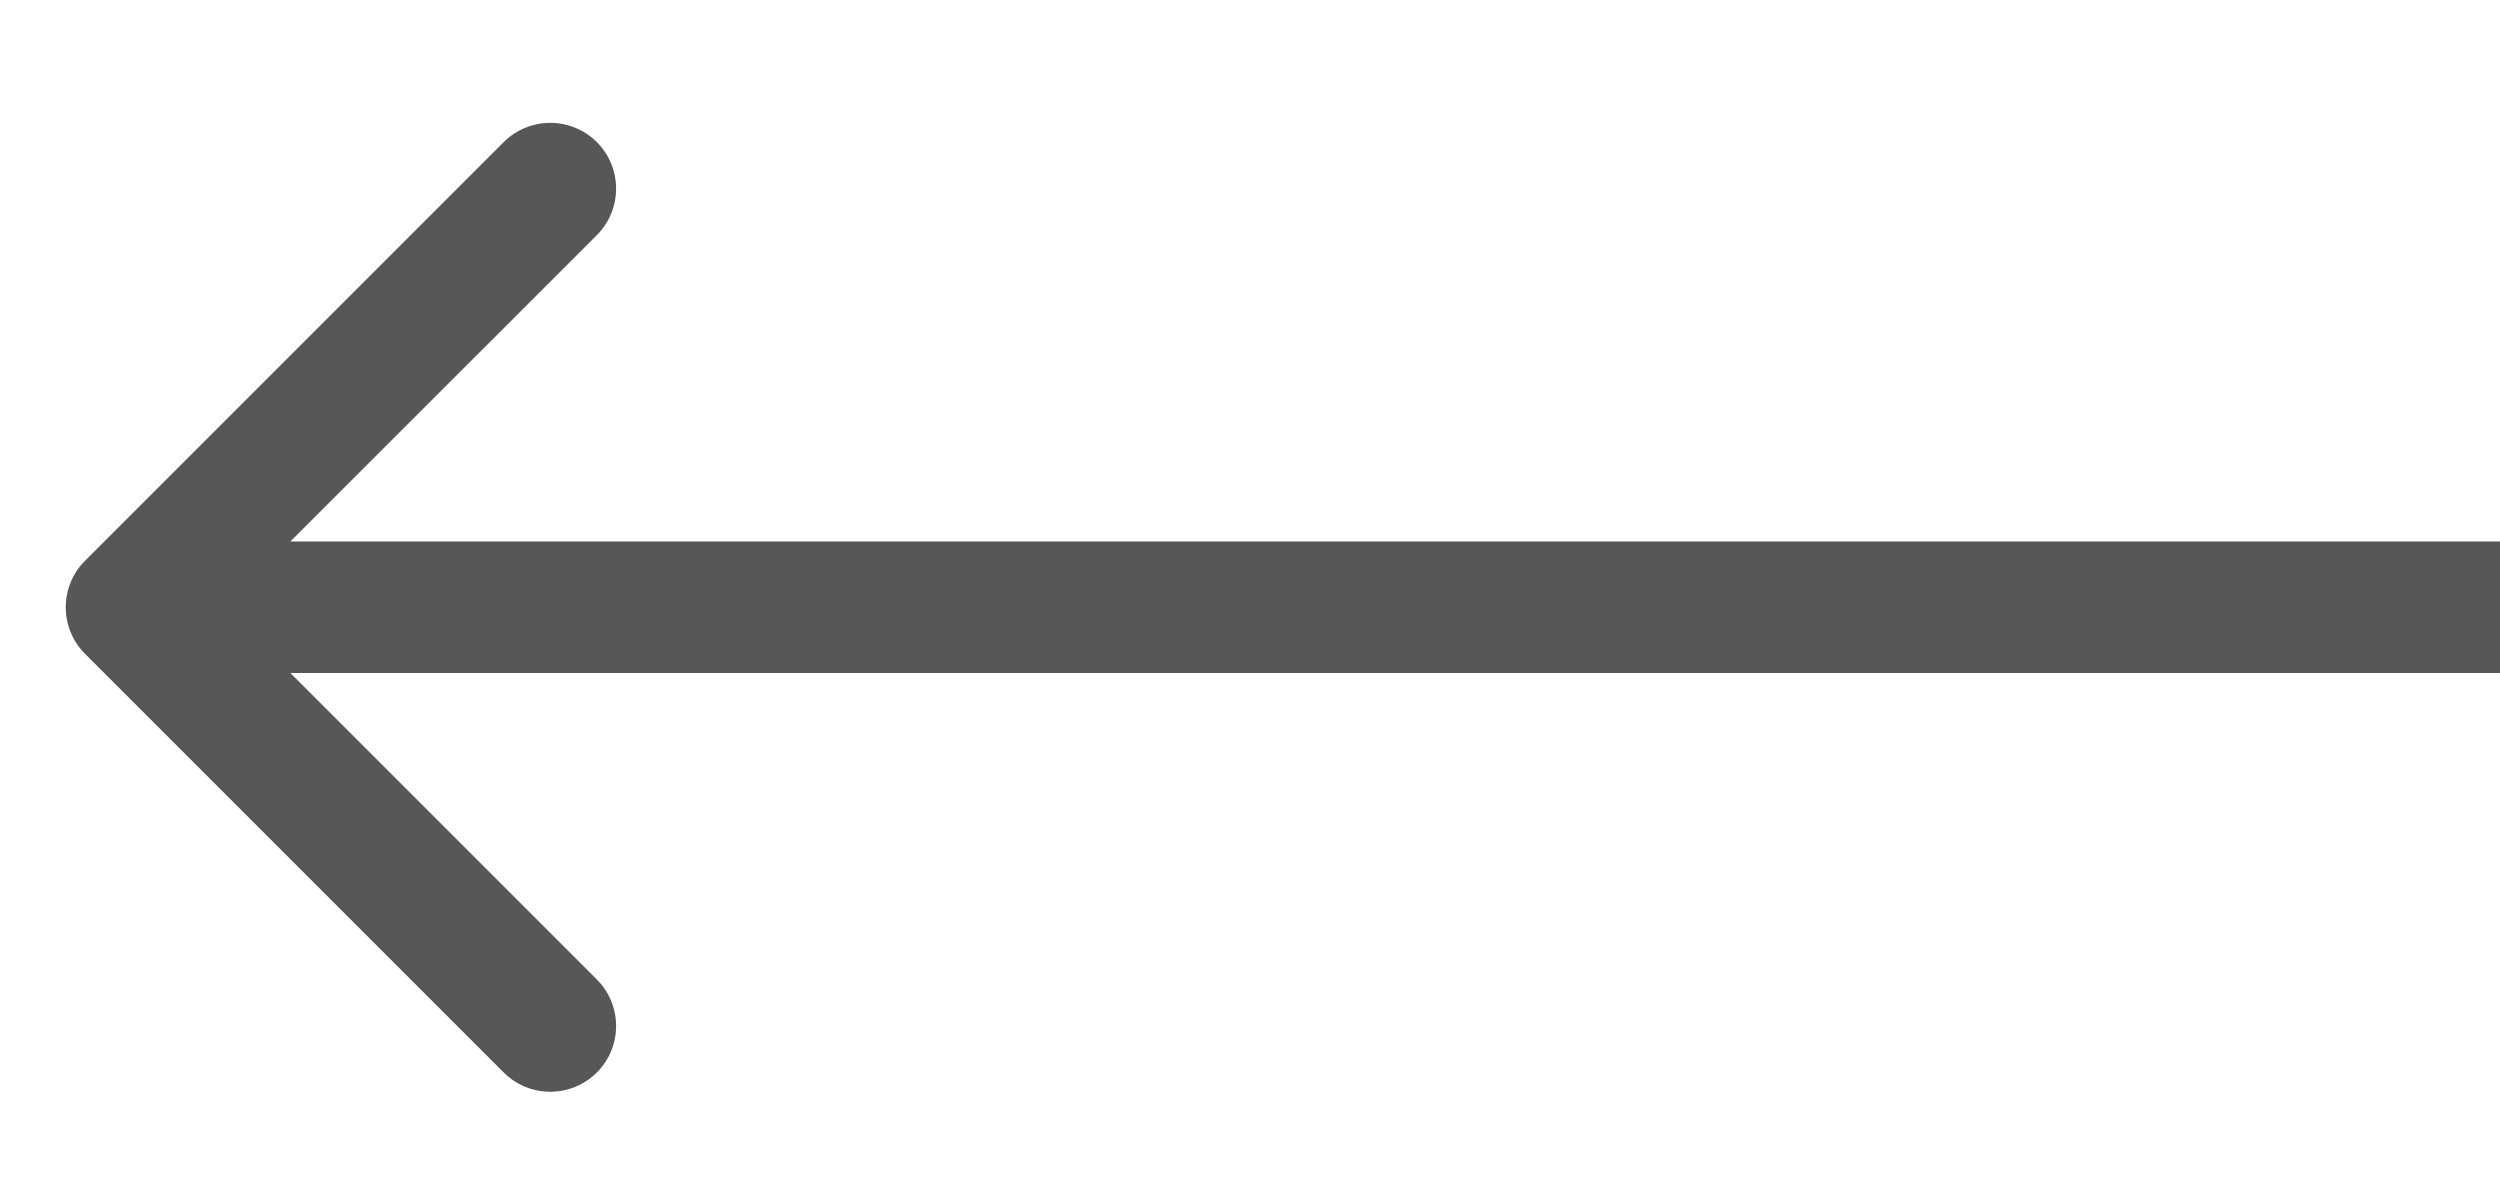 <svg width="19" height="9" viewBox="0 0 19 9" fill="none" xmlns="http://www.w3.org/2000/svg">
<path d="M0.646 4.969C0.451 4.774 0.451 4.457 0.646 4.262L3.828 1.08C4.024 0.885 4.34 0.885 4.536 1.08C4.731 1.275 4.731 1.592 4.536 1.787L1.707 4.615L4.536 7.444C4.731 7.639 4.731 7.956 4.536 8.151C4.34 8.346 4.024 8.346 3.828 8.151L0.646 4.969ZM19 5.115H1V4.115H19V5.115Z" fill="#575756"/>
</svg>
